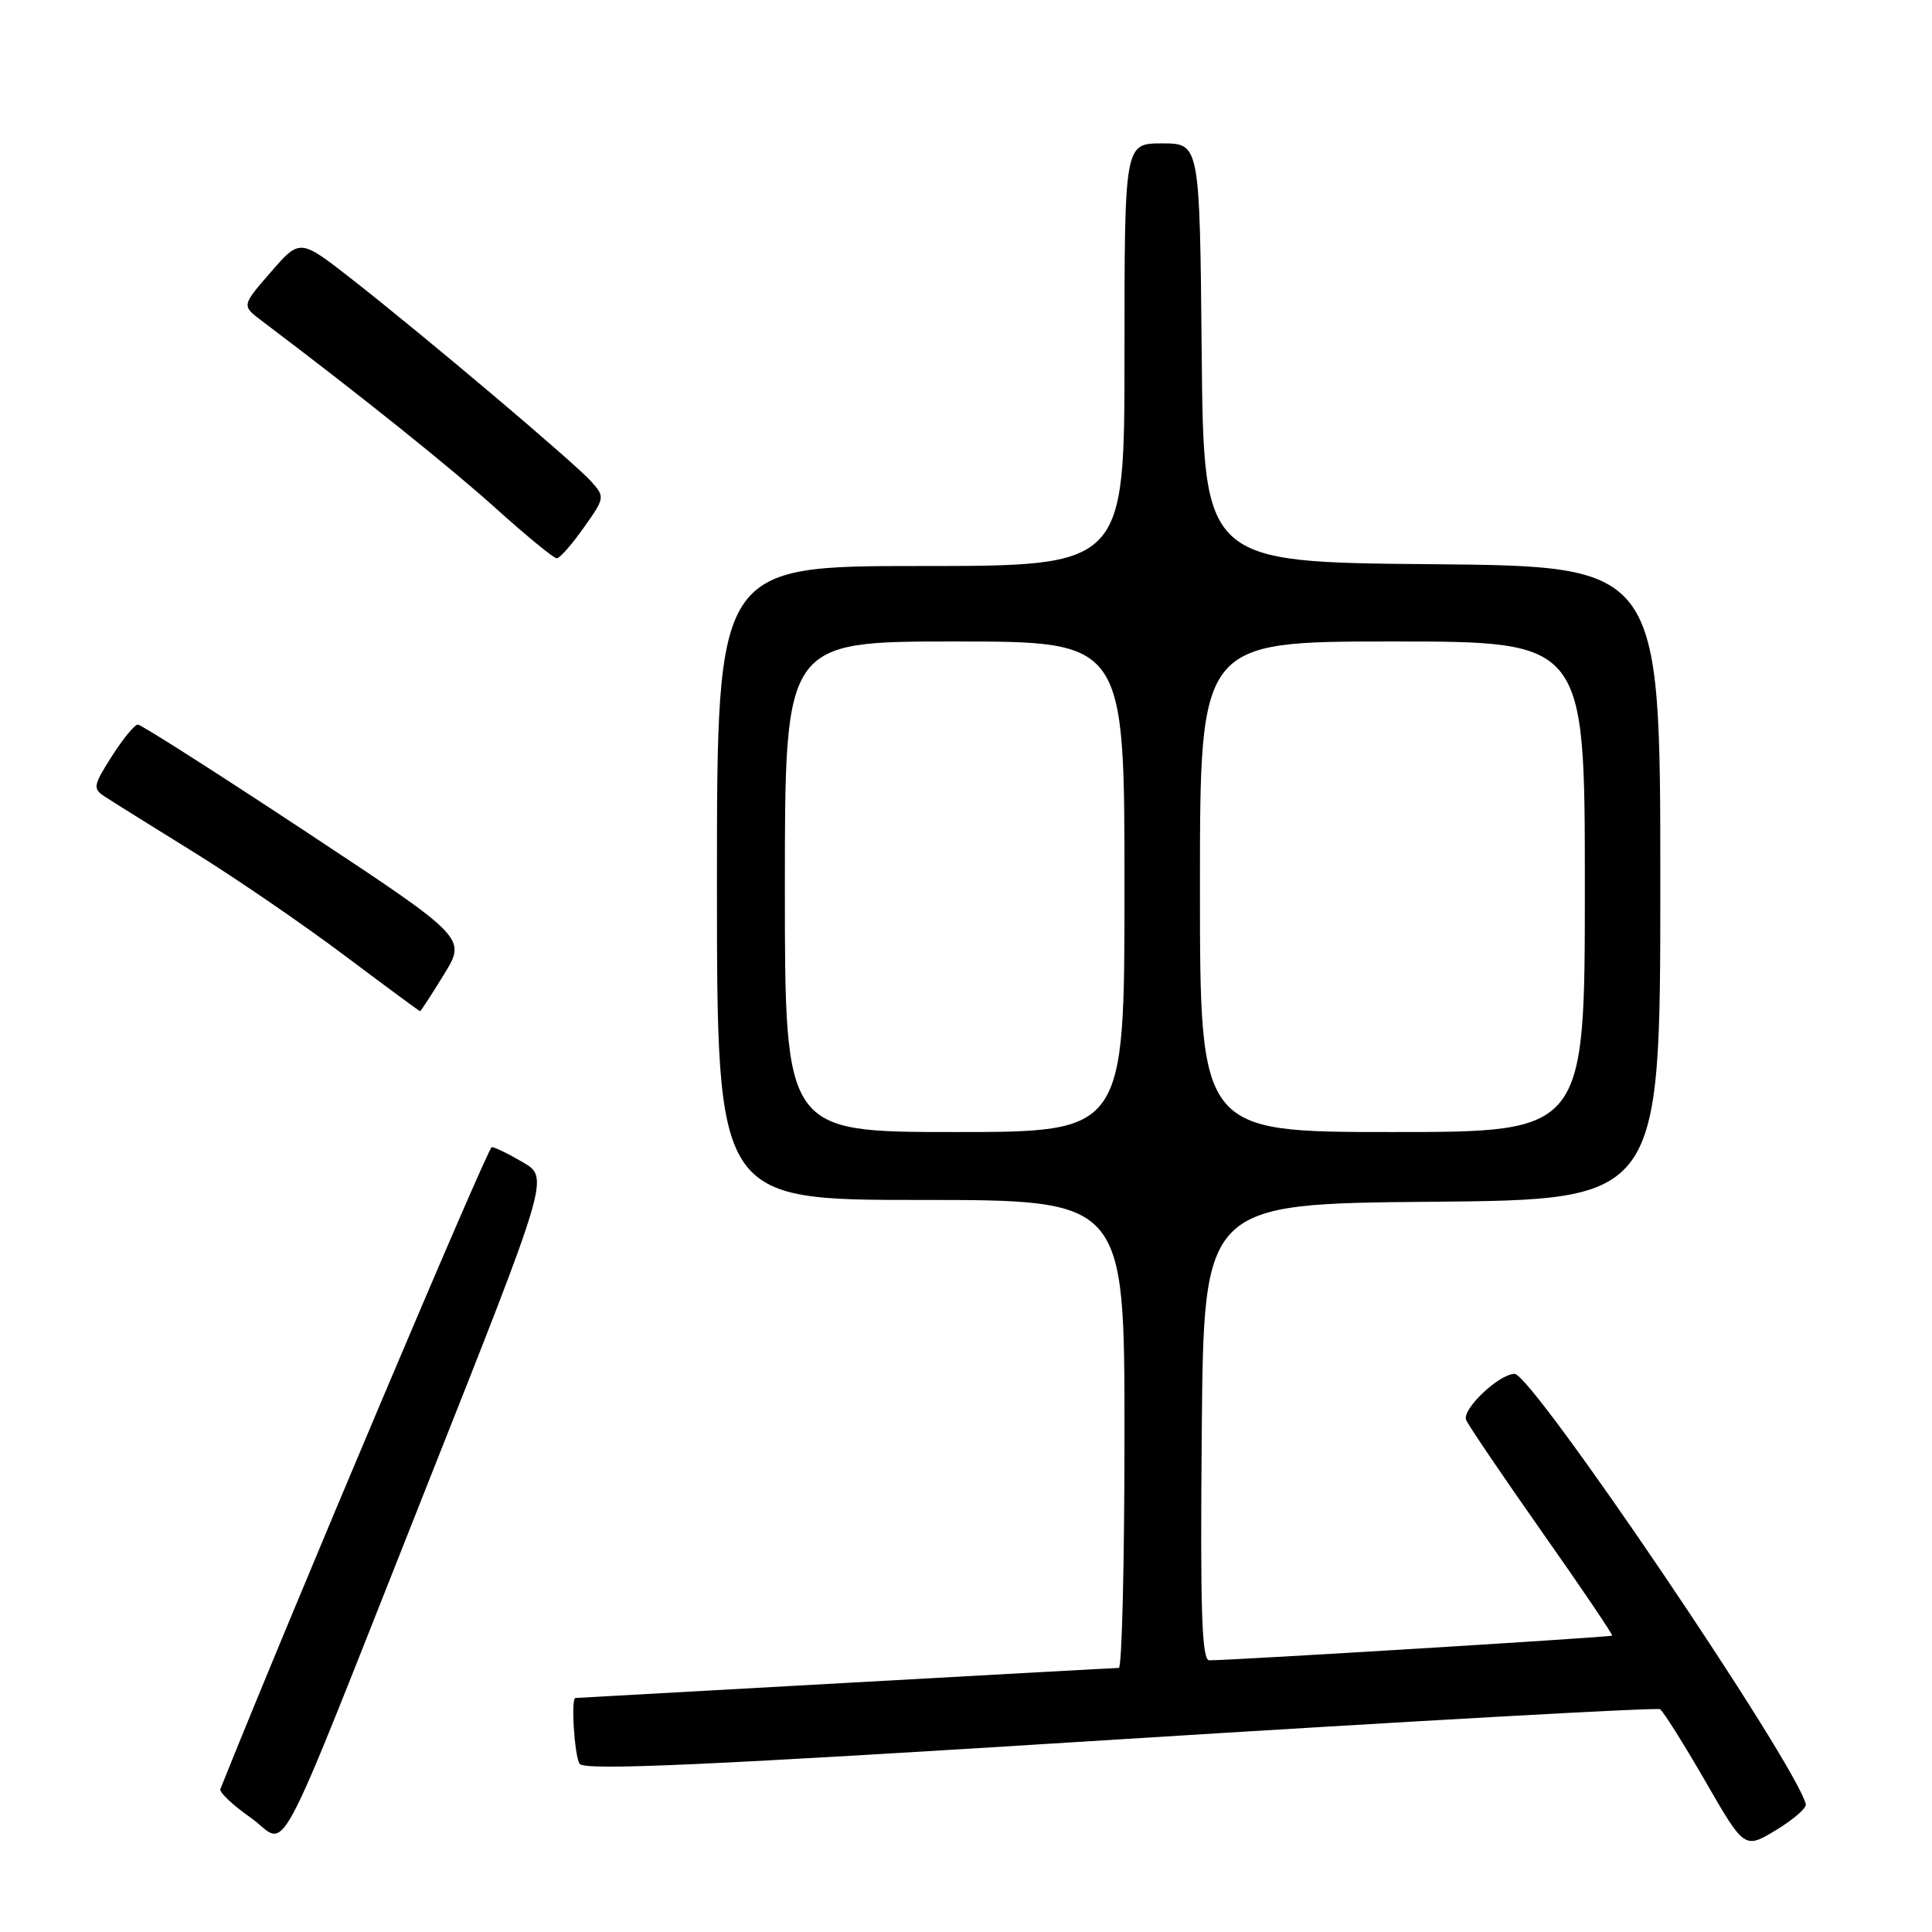 <?xml version="1.0" encoding="UTF-8" standalone="no"?>
<!DOCTYPE svg PUBLIC "-//W3C//DTD SVG 1.1//EN" "http://www.w3.org/Graphics/SVG/1.1/DTD/svg11.dtd" >
<svg xmlns="http://www.w3.org/2000/svg" xmlns:xlink="http://www.w3.org/1999/xlink" version="1.1" viewBox="0 0 256 256">
 <g >
 <path fill="currentColor"
d=" M 239.28 239.07 C 237.94 233.64 202.98 181.97 200.68 182.04 C 198.57 182.10 193.69 186.76 194.27 188.15 C 194.58 188.89 199.11 195.57 204.33 203.00 C 209.56 210.43 213.73 216.60 213.61 216.73 C 213.41 216.93 163.35 220.00 160.24 220.00 C 159.24 220.00 159.03 213.61 159.24 189.75 C 159.50 159.50 159.50 159.50 189.75 159.24 C 220.00 158.97 220.00 158.97 220.00 117.00 C 220.00 75.03 220.00 75.03 189.75 74.76 C 159.50 74.50 159.50 74.50 159.23 46.75 C 158.97 19.00 158.97 19.00 153.98 19.00 C 149.00 19.00 149.00 19.00 149.00 47.00 C 149.00 75.00 149.00 75.00 122.00 75.00 C 95.00 75.00 95.00 75.00 95.00 117.00 C 95.00 159.00 95.00 159.00 122.00 159.00 C 149.00 159.00 149.00 159.00 149.00 190.00 C 149.00 207.05 148.66 221.00 148.25 221.01 C 147.84 221.01 131.53 221.91 112.00 223.00 C 92.47 224.09 76.39 224.99 76.25 224.99 C 75.63 225.01 76.11 232.63 76.80 233.71 C 77.40 234.65 93.50 233.93 148.40 230.47 C 187.36 228.03 219.56 226.23 219.97 226.48 C 220.38 226.74 223.07 231.01 225.94 235.98 C 231.15 245.02 231.15 245.02 235.33 242.50 C 237.62 241.11 239.40 239.57 239.28 239.07 Z  M 56.80 196.28 C 72.75 156.05 72.75 156.05 69.32 154.03 C 67.43 152.91 65.56 152.00 65.16 152.00 C 64.64 152.00 38.37 214.14 29.20 237.06 C 29.03 237.48 30.83 239.18 33.20 240.84 C 38.40 244.49 35.57 249.82 56.80 196.28 Z  M 58.82 129.13 C 61.82 124.27 61.82 124.27 40.42 110.13 C 28.65 102.36 18.68 96.00 18.26 96.01 C 17.84 96.01 16.29 97.90 14.82 100.21 C 12.37 104.05 12.28 104.50 13.82 105.51 C 14.74 106.12 20.02 109.42 25.55 112.84 C 31.08 116.26 40.08 122.42 45.55 126.53 C 51.02 130.63 55.57 133.99 55.66 133.99 C 55.75 134.00 57.18 131.81 58.82 129.13 Z  M 77.35 69.92 C 80.15 65.97 80.17 65.85 78.35 63.81 C 76.14 61.33 56.32 44.58 46.62 36.99 C 39.74 31.61 39.74 31.61 35.88 36.06 C 32.02 40.50 32.02 40.50 34.67 42.50 C 47.93 52.51 59.71 61.96 65.78 67.43 C 69.79 71.04 73.39 73.99 73.78 73.98 C 74.18 73.97 75.78 72.14 77.35 69.92 Z  M 104.00 117.50 C 104.00 85.00 104.00 85.00 126.50 85.00 C 149.00 85.00 149.00 85.00 149.00 117.50 C 149.00 150.00 149.00 150.00 126.50 150.00 C 104.00 150.00 104.00 150.00 104.00 117.50 Z  M 159.00 117.50 C 159.00 85.00 159.00 85.00 184.50 85.00 C 210.00 85.00 210.00 85.00 210.00 117.50 C 210.00 150.00 210.00 150.00 184.50 150.00 C 159.00 150.00 159.00 150.00 159.00 117.50 Z "/>
</g>
</svg>